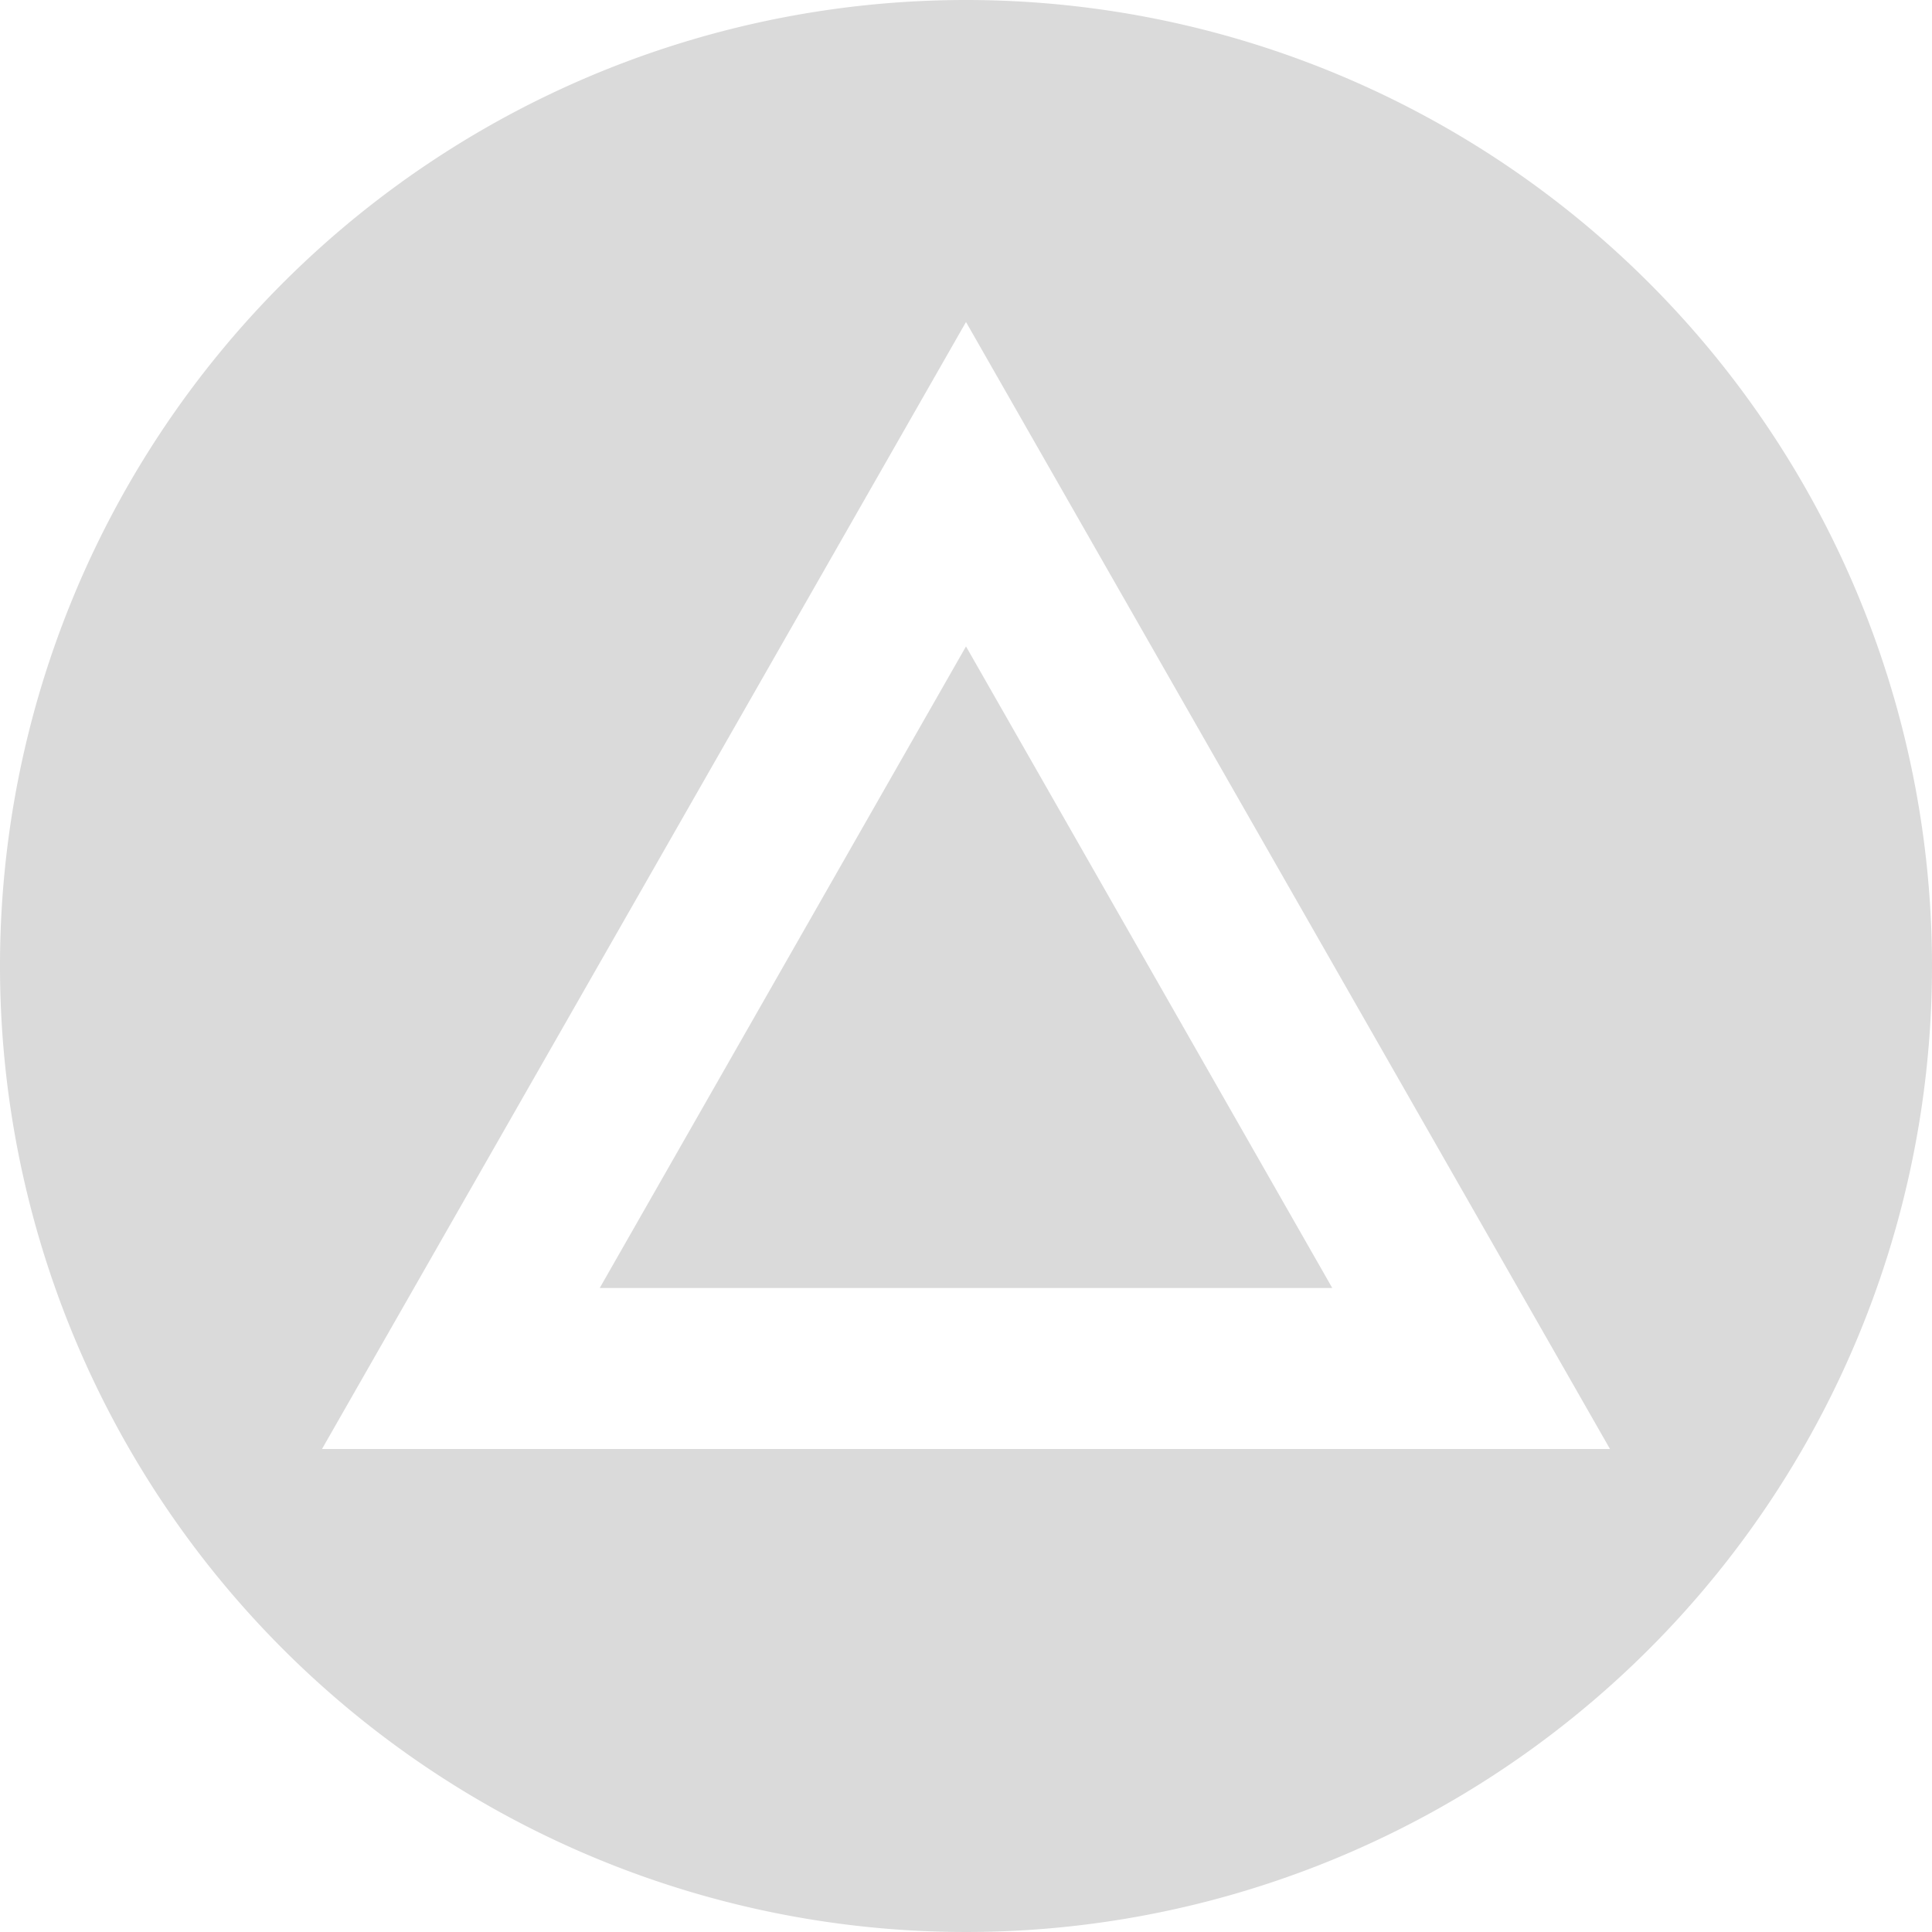 <svg id="Layer_1" data-name="Layer 1" xmlns="http://www.w3.org/2000/svg" viewBox="0 0 24 24"><title>ps_triangle</title><polygon points="7.45 16 16.55 16 12 8.03 7.45 16" fill="#dadada"/><path d="M12,0A12,12,0,1,0,24,12,12,12,0,0,0,12,0ZM4,18,12,4l8,14Z" fill="#dadada"/></svg>